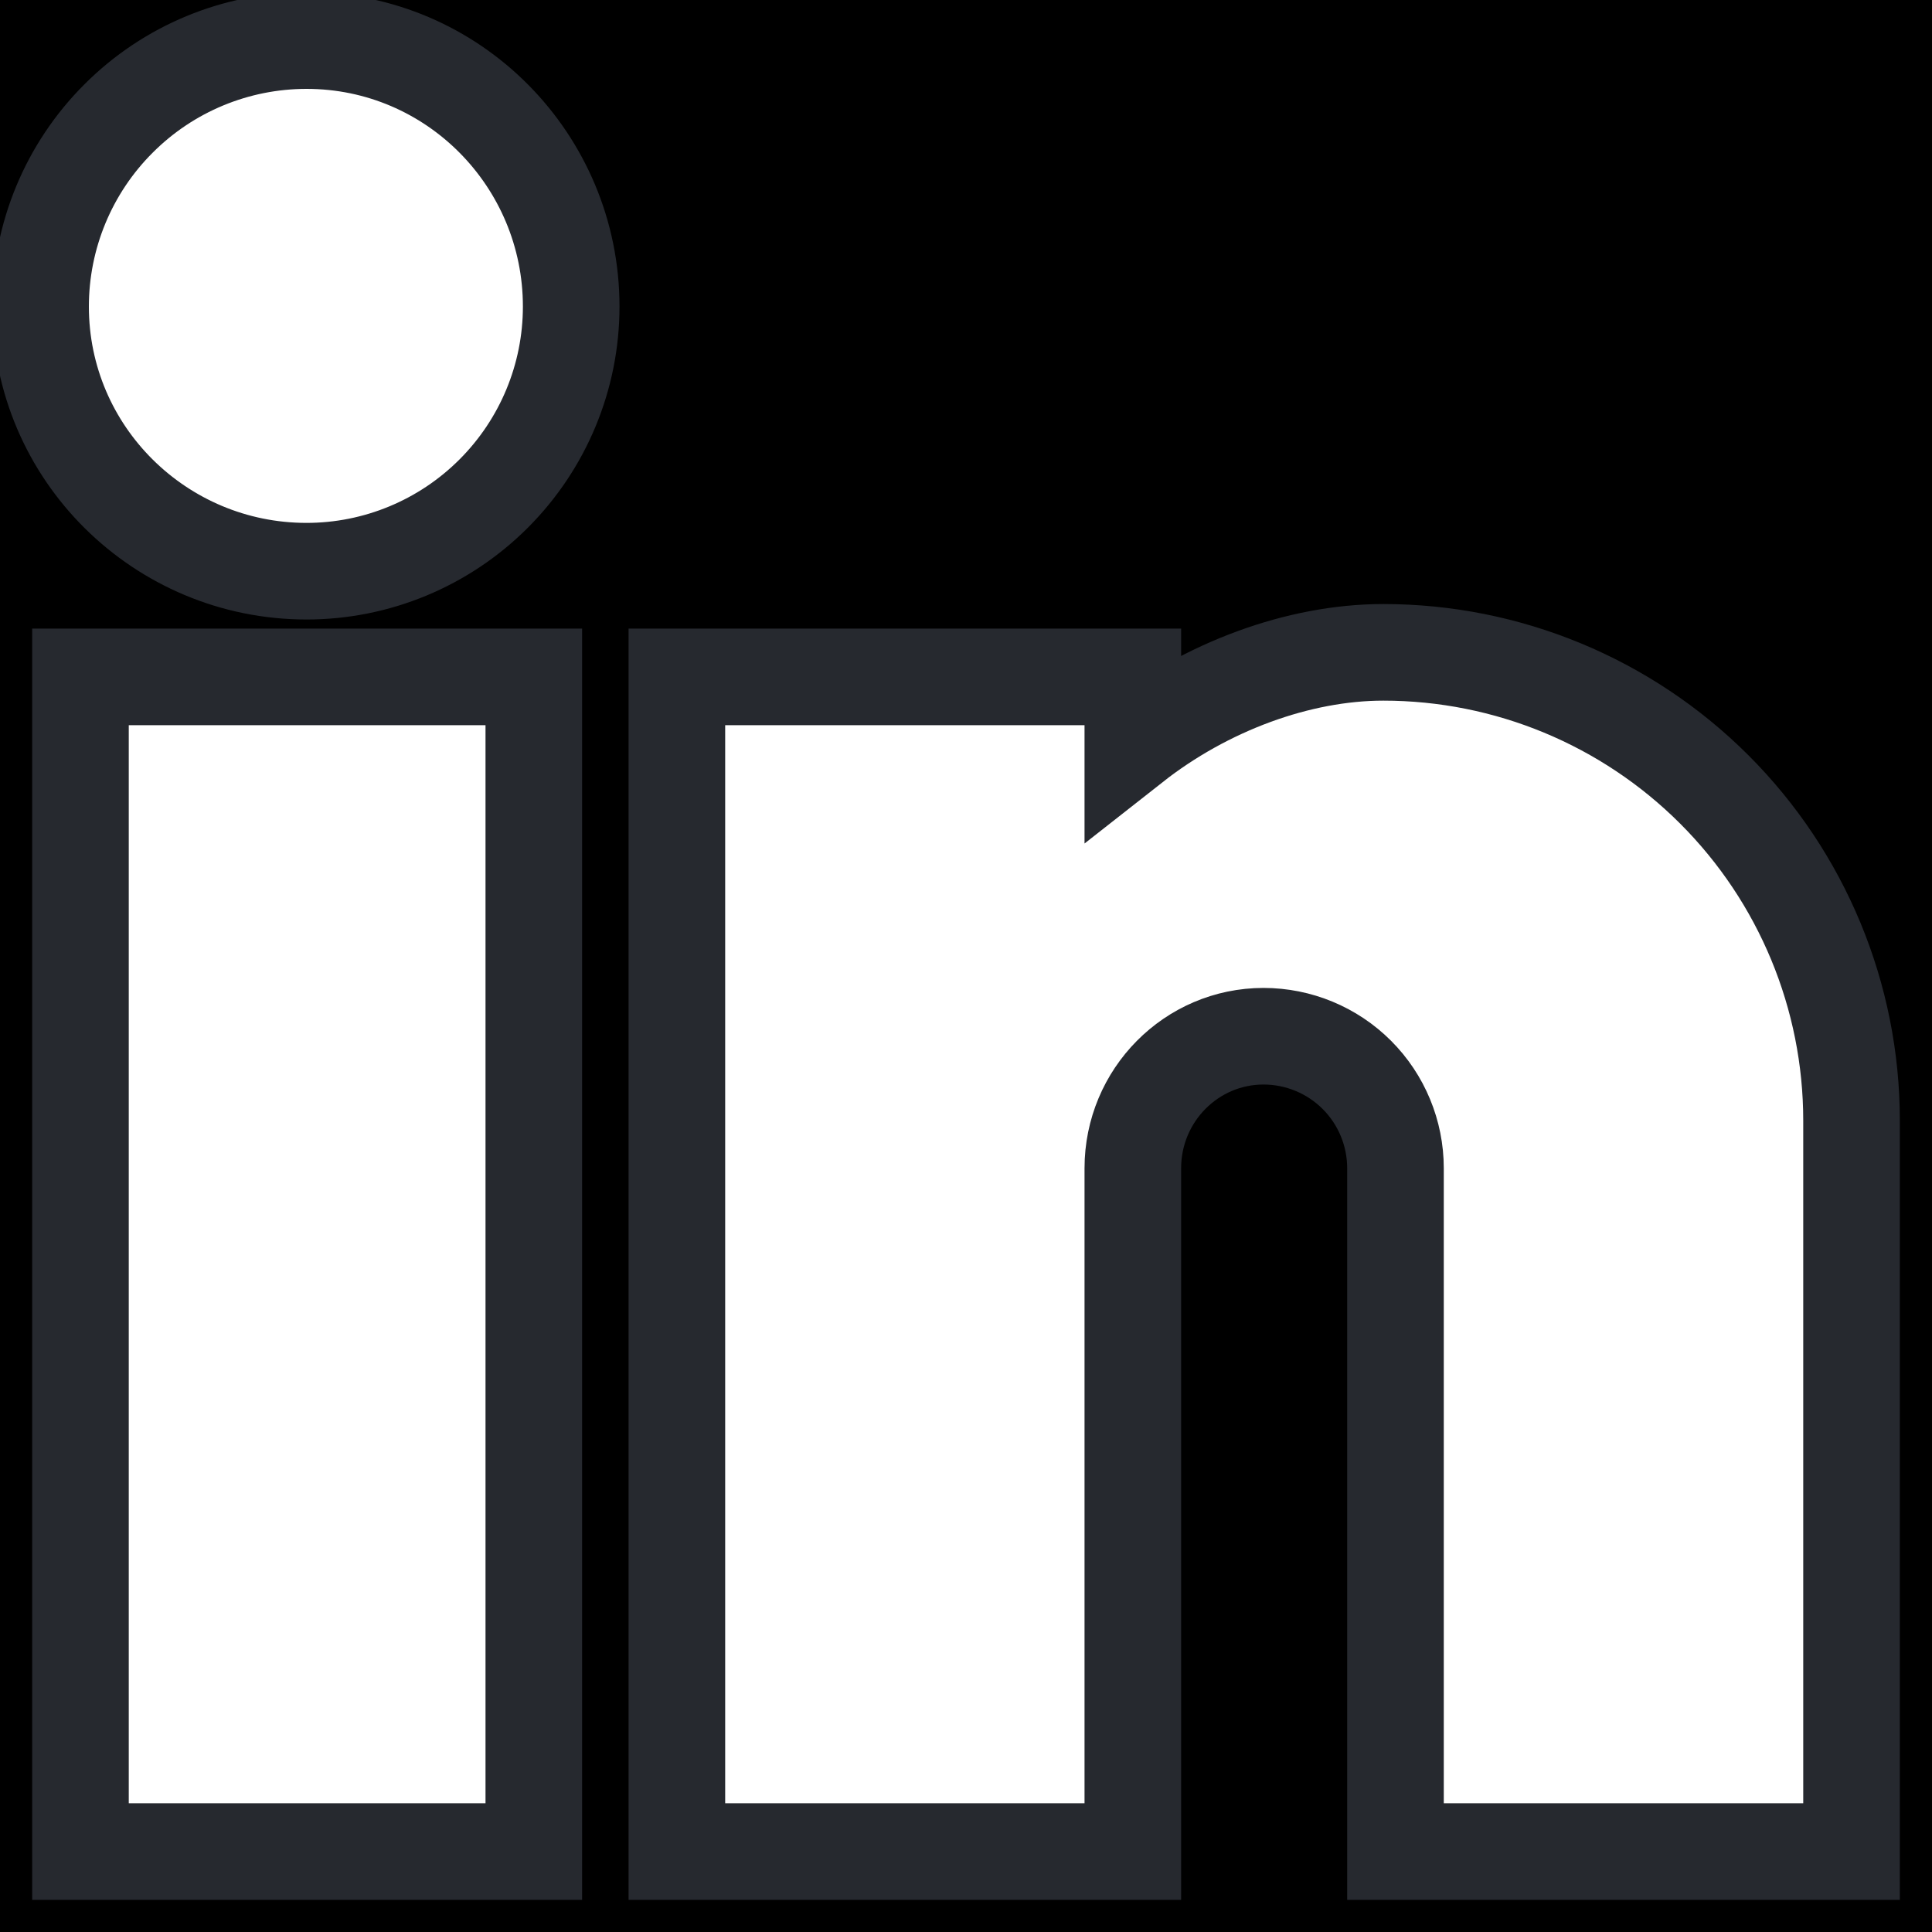 <svg width="20" height="20" viewBox="0 0 20 20" fill="none" xmlns="http://www.w3.org/2000/svg">
<g clip-path="url(#clip0_30551_588)">
<path d="M0.667 -1.5H19.333C19.908 -1.5 20.459 -1.272 20.865 -0.865C21.272 -0.459 21.5 0.092 21.5 0.667V19.333C21.5 19.908 21.272 20.459 20.865 20.865C20.459 21.272 19.908 21.5 19.333 21.5H0.667C0.092 21.5 -0.459 21.272 -0.865 20.865C-1.272 20.459 -1.5 19.908 -1.5 19.333V0.667C-1.5 0.092 -1.272 -0.459 -0.865 -0.865C-0.459 -1.272 0.092 -1.5 0.667 -1.5ZM0.833 19.167H5.526V7.007H0.833V19.167ZM14.32 6.753C13.443 6.753 12.484 7.108 11.727 7.703V7.007H7.007V19.167H11.727V12.094C11.727 11.338 12.334 10.727 13.08 10.727C13.442 10.727 13.79 10.871 14.046 11.127C14.302 11.383 14.446 11.731 14.446 12.094V19.167H19.167V11.6C19.167 10.314 18.656 9.082 17.747 8.173C16.838 7.264 15.606 6.753 14.32 6.753ZM3.173 0.42C2.443 0.42 1.743 0.71 1.227 1.227C0.71 1.743 0.42 2.443 0.42 3.173C0.42 4.693 1.661 5.913 3.173 5.913C3.9 5.913 4.596 5.624 5.11 5.11C5.624 4.596 5.913 3.9 5.913 3.173C5.913 1.661 4.693 0.42 3.173 0.42Z" fill="black" stroke="#26292F"/>
</g>
<defs>
<clipPath id="clip0_30551_588">
<rect width="20" height="20" fill="white"/>
</clipPath>
</defs>
</svg>
